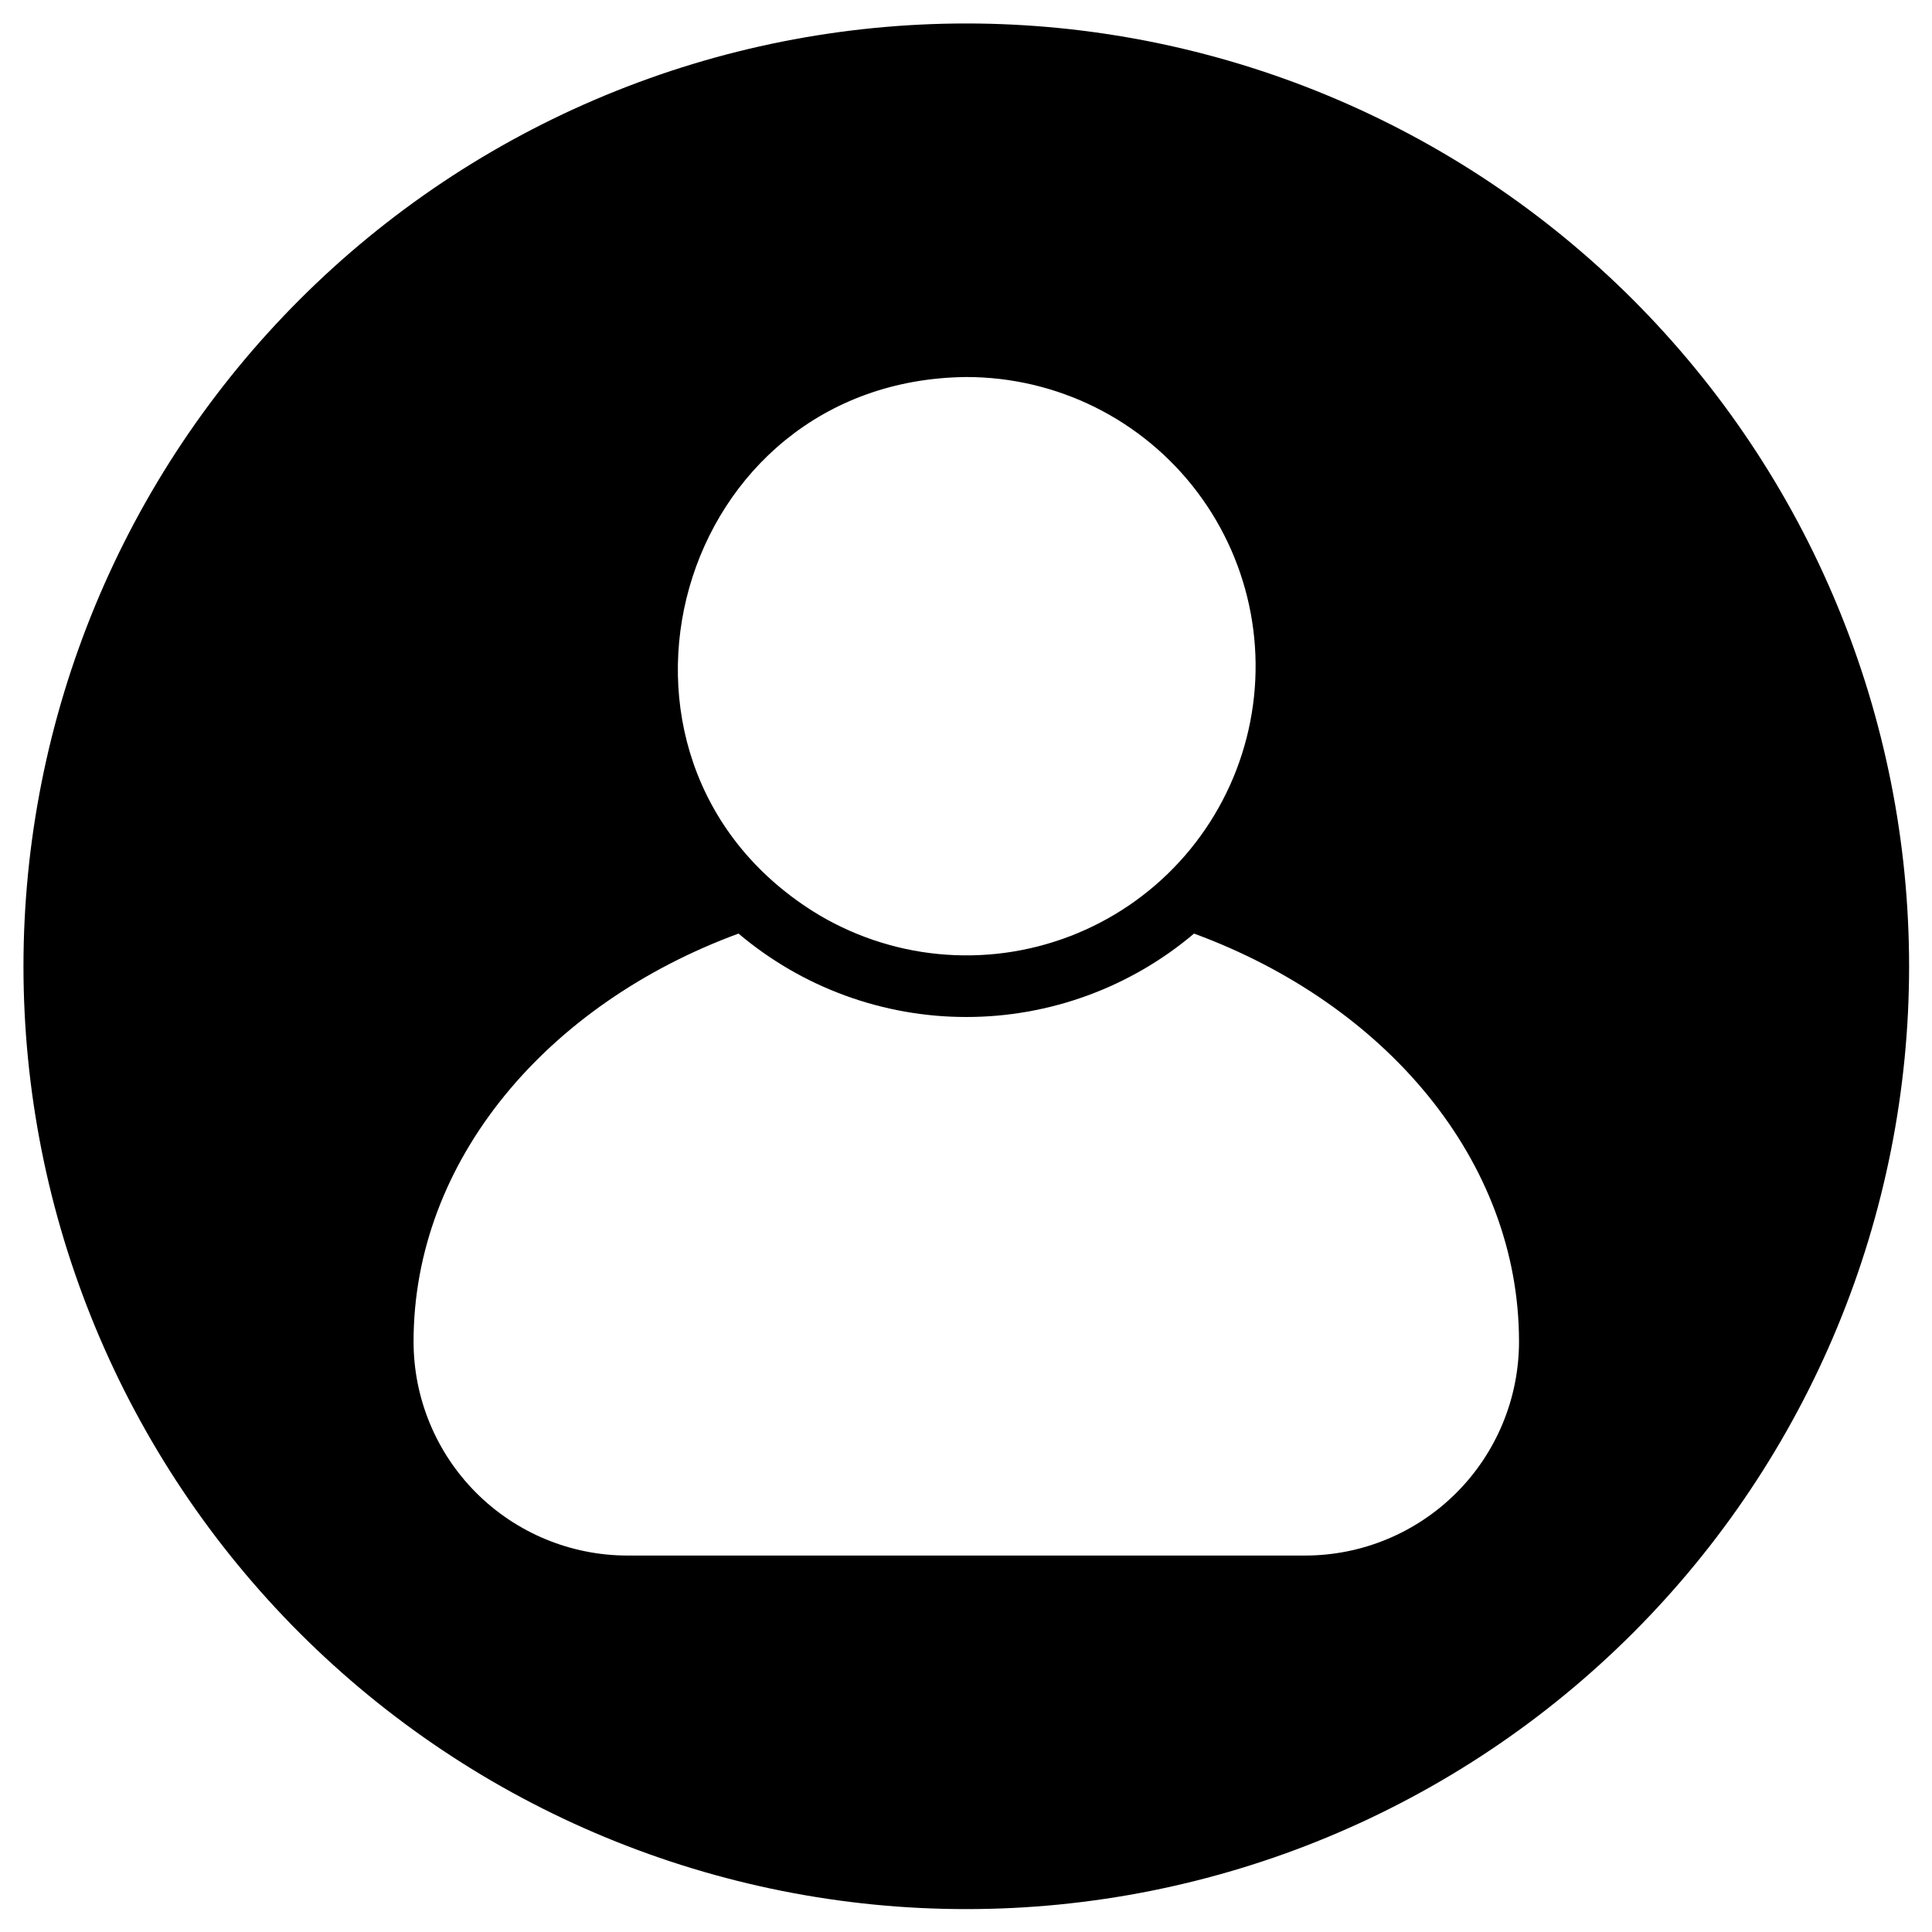 <svg xmlns="http://www.w3.org/2000/svg" xmlns:xlink="http://www.w3.org/1999/xlink" width="500" zoomAndPan="magnify" viewBox="0 0 375 375" height="500" preserveAspectRatio="xMidYMid meet" version="1.0"><defs><clipPath id="b82478a855"><path d="M 4.555 4.555 L 370.555 4.555 L 370.555 370.555 L 4.555 370.555 Z M 4.555 4.555 " clip-rule="nonzero"/></clipPath></defs><g clip-path="url(#b82478a855)"><path fill="#000000" d="M 187.555 4.555 C 184.559 4.555 181.566 4.629 178.574 4.777 C 175.586 4.922 172.598 5.145 169.617 5.438 C 166.637 5.73 163.668 6.098 160.703 6.535 C 157.742 6.977 154.793 7.488 151.855 8.07 C 148.918 8.656 145.996 9.312 143.09 10.039 C 140.184 10.766 137.301 11.566 134.434 12.434 C 131.566 13.305 128.723 14.242 125.906 15.254 C 123.086 16.262 120.293 17.34 117.523 18.484 C 114.758 19.633 112.02 20.844 109.312 22.125 C 106.605 23.406 103.93 24.75 101.289 26.164 C 98.648 27.574 96.043 29.051 93.473 30.59 C 90.906 32.129 88.375 33.73 85.887 35.395 C 83.395 37.059 80.949 38.785 78.543 40.566 C 76.137 42.352 73.777 44.195 71.461 46.094 C 69.145 47.996 66.879 49.949 64.66 51.961 C 62.441 53.973 60.273 56.035 58.156 58.156 C 56.035 60.273 53.973 62.441 51.961 64.66 C 49.949 66.879 47.996 69.145 46.094 71.461 C 44.195 73.777 42.352 76.137 40.566 78.543 C 38.785 80.949 37.059 83.395 35.395 85.887 C 33.73 88.375 32.129 90.906 30.59 93.473 C 29.051 96.043 27.574 98.648 26.164 101.289 C 24.75 103.93 23.406 106.605 22.125 109.312 C 20.844 112.02 19.633 114.758 18.484 117.523 C 17.34 120.293 16.262 123.086 15.254 125.906 C 14.242 128.723 13.305 131.566 12.434 134.434 C 11.566 137.301 10.766 140.184 10.039 143.09 C 9.312 145.996 8.656 148.918 8.07 151.855 C 7.488 154.793 6.977 157.742 6.535 160.703 C 6.098 163.668 5.73 166.637 5.438 169.617 C 5.145 172.598 4.922 175.586 4.777 178.574 C 4.629 181.566 4.555 184.559 4.555 187.555 C 4.555 190.551 4.629 193.543 4.777 196.535 C 4.922 199.527 5.145 202.512 5.438 205.492 C 5.73 208.473 6.098 211.445 6.535 214.406 C 6.977 217.371 7.488 220.32 8.07 223.258 C 8.656 226.195 9.312 229.117 10.039 232.02 C 10.766 234.926 11.566 237.812 12.434 240.676 C 13.305 243.543 14.242 246.387 15.254 249.207 C 16.262 252.027 17.34 254.82 18.484 257.586 C 19.633 260.352 20.844 263.09 22.125 265.797 C 23.406 268.504 24.75 271.18 26.164 273.82 C 27.574 276.461 29.051 279.066 30.59 281.637 C 32.129 284.203 33.73 286.734 35.395 289.223 C 37.059 291.715 38.785 294.164 40.566 296.566 C 42.352 298.973 44.195 301.336 46.094 303.648 C 47.996 305.965 49.949 308.23 51.961 310.449 C 53.973 312.668 56.035 314.84 58.156 316.957 C 60.273 319.074 62.441 321.137 64.66 323.148 C 66.879 325.16 69.145 327.117 71.461 329.016 C 73.777 330.918 76.137 332.758 78.543 334.543 C 80.949 336.328 83.395 338.051 85.887 339.715 C 88.375 341.379 90.906 342.98 93.473 344.52 C 96.043 346.059 98.648 347.535 101.289 348.945 C 103.93 350.359 106.605 351.703 109.312 352.984 C 112.02 354.266 114.758 355.48 117.523 356.625 C 120.293 357.77 123.086 358.848 125.906 359.859 C 128.723 360.867 131.566 361.805 134.434 362.676 C 137.301 363.543 140.184 364.344 143.09 365.07 C 145.996 365.797 148.918 366.453 151.855 367.039 C 154.793 367.625 157.742 368.137 160.703 368.574 C 163.668 369.016 166.637 369.379 169.617 369.676 C 172.598 369.969 175.586 370.188 178.574 370.336 C 181.566 370.48 184.559 370.555 187.555 370.555 C 190.551 370.555 193.543 370.48 196.535 370.336 C 199.527 370.188 202.512 369.969 205.492 369.676 C 208.473 369.379 211.445 369.016 214.406 368.574 C 217.371 368.137 220.32 367.625 223.258 367.039 C 226.195 366.453 229.117 365.797 232.02 365.07 C 234.926 364.344 237.812 363.543 240.676 362.676 C 243.543 361.805 246.387 360.867 249.207 359.859 C 252.027 358.848 254.82 357.77 257.586 356.625 C 260.352 355.48 263.09 354.266 265.797 352.984 C 268.504 351.703 271.18 350.359 273.82 348.945 C 276.461 347.535 279.066 346.059 281.637 344.52 C 284.203 342.98 286.734 341.379 289.223 339.715 C 291.715 338.051 294.164 336.328 296.566 334.543 C 298.973 332.758 301.336 330.918 303.648 329.016 C 305.965 327.117 308.23 325.16 310.449 323.148 C 312.668 321.137 314.84 319.074 316.957 316.957 C 319.074 314.84 321.137 312.668 323.148 310.449 C 325.16 308.23 327.117 305.965 329.016 303.648 C 330.918 301.336 332.758 298.973 334.543 296.566 C 336.328 294.164 338.051 291.715 339.715 289.223 C 341.379 286.734 342.98 284.203 344.52 281.637 C 346.059 279.066 347.535 276.461 348.945 273.82 C 350.359 271.18 351.703 268.504 352.984 265.797 C 354.266 263.09 355.48 260.352 356.625 257.586 C 357.77 254.82 358.848 252.027 359.859 249.207 C 360.867 246.387 361.805 243.543 362.676 240.676 C 363.543 237.812 364.344 234.926 365.07 232.02 C 365.797 229.117 366.453 226.195 367.039 223.258 C 367.625 220.32 368.137 217.371 368.574 214.406 C 369.016 211.445 369.379 208.473 369.676 205.492 C 369.969 202.512 370.188 199.527 370.336 196.535 C 370.48 193.543 370.555 190.551 370.555 187.555 C 370.555 184.559 370.48 181.566 370.332 178.578 C 370.188 175.586 369.965 172.598 369.672 169.617 C 369.379 166.637 369.012 163.668 368.57 160.703 C 368.133 157.742 367.621 154.793 367.035 151.855 C 366.449 148.918 365.793 145.996 365.066 143.094 C 364.34 140.188 363.539 137.301 362.672 134.438 C 361.801 131.57 360.859 128.727 359.852 125.906 C 358.844 123.086 357.766 120.293 356.617 117.527 C 355.473 114.762 354.258 112.023 352.98 109.316 C 351.699 106.609 350.352 103.934 348.941 101.293 C 347.527 98.652 346.051 96.047 344.512 93.48 C 342.973 90.91 341.371 88.383 339.707 85.891 C 338.043 83.402 336.32 80.953 334.535 78.547 C 332.75 76.145 330.91 73.781 329.008 71.469 C 327.109 69.152 325.152 66.887 323.141 64.668 C 321.133 62.449 319.066 60.277 316.949 58.16 C 314.832 56.043 312.664 53.98 310.445 51.969 C 308.227 49.957 305.957 48 303.645 46.102 C 301.328 44.203 298.969 42.359 296.562 40.574 C 294.156 38.793 291.711 37.066 289.219 35.402 C 286.73 33.738 284.199 32.137 281.633 30.598 C 279.062 29.059 276.457 27.582 273.816 26.172 C 271.176 24.758 268.5 23.414 265.793 22.133 C 263.086 20.852 260.348 19.637 257.582 18.492 C 254.816 17.344 252.023 16.266 249.203 15.258 C 246.383 14.25 243.539 13.309 240.676 12.441 C 237.809 11.57 234.922 10.773 232.02 10.043 C 229.113 9.316 226.191 8.66 223.254 8.074 C 220.316 7.492 217.367 6.98 214.406 6.539 C 211.445 6.098 208.473 5.73 205.492 5.438 C 202.512 5.145 199.527 4.926 196.535 4.777 C 193.543 4.629 190.551 4.555 187.555 4.555 Z M 187.555 73.18 C 188.637 73.18 189.719 73.211 190.801 73.273 C 191.883 73.336 192.961 73.43 194.035 73.551 C 195.109 73.676 196.18 73.832 197.246 74.02 C 198.312 74.203 199.375 74.422 200.43 74.668 C 201.48 74.918 202.527 75.195 203.566 75.504 C 204.605 75.812 205.633 76.148 206.648 76.52 C 207.668 76.887 208.676 77.281 209.672 77.707 C 210.664 78.133 211.648 78.59 212.617 79.07 C 213.586 79.555 214.539 80.066 215.48 80.602 C 216.418 81.141 217.34 81.707 218.25 82.297 C 219.156 82.891 220.043 83.508 220.914 84.148 C 221.785 84.793 222.637 85.461 223.469 86.152 C 224.305 86.844 225.113 87.559 225.906 88.297 C 226.695 89.039 227.465 89.801 228.211 90.582 C 228.961 91.367 229.684 92.172 230.383 92.996 C 231.086 93.82 231.762 94.668 232.41 95.531 C 233.062 96.398 233.688 97.281 234.289 98.18 C 234.891 99.082 235.465 100 236.012 100.934 C 236.559 101.867 237.078 102.816 237.57 103.781 C 238.062 104.742 238.527 105.723 238.965 106.711 C 239.398 107.703 239.805 108.707 240.184 109.723 C 240.562 110.734 240.91 111.762 241.227 112.793 C 241.547 113.828 241.836 114.871 242.094 115.926 C 242.352 116.977 242.578 118.035 242.777 119.098 C 242.973 120.164 243.141 121.23 243.273 122.305 C 243.41 123.379 243.512 124.457 243.586 125.539 C 243.66 126.617 243.699 127.699 243.711 128.781 C 243.719 129.863 243.699 130.945 243.648 132.027 C 243.594 133.109 243.512 134.188 243.395 135.266 C 243.281 136.34 243.137 137.414 242.957 138.48 C 242.781 139.551 242.574 140.609 242.336 141.668 C 242.098 142.723 241.828 143.773 241.531 144.812 C 241.23 145.852 240.902 146.883 240.543 147.906 C 240.184 148.926 239.797 149.938 239.379 150.938 C 238.961 151.934 238.516 152.922 238.043 153.895 C 237.566 154.867 237.066 155.828 236.535 156.77 C 236.008 157.715 235.449 158.645 234.867 159.555 C 234.285 160.469 233.676 161.359 233.039 162.238 C 232.402 163.113 231.742 163.973 231.059 164.812 C 230.375 165.648 229.668 166.469 228.934 167.266 C 228.203 168.062 227.449 168.84 226.672 169.594 C 225.895 170.348 225.094 171.078 224.277 171.785 C 223.457 172.492 222.617 173.176 221.758 173.836 C 220.898 174.496 220.023 175.129 219.129 175.738 C 218.23 176.344 217.32 176.926 216.391 177.484 C 215.461 178.039 214.516 178.566 213.559 179.066 C 212.598 179.57 211.625 180.043 210.637 180.484 C 209.648 180.93 208.652 181.348 207.641 181.734 C 206.629 182.121 205.605 182.477 204.574 182.805 C 203.543 183.133 202.504 183.43 201.453 183.699 C 200.406 183.965 199.348 184.203 198.285 184.41 C 197.223 184.617 196.156 184.793 195.082 184.938 C 194.012 185.082 192.934 185.195 191.855 185.277 C 190.773 185.359 189.695 185.41 188.613 185.43 C 187.527 185.449 186.445 185.438 185.363 185.395 C 184.285 185.352 183.203 185.277 182.125 185.172 C 181.047 185.066 179.977 184.934 178.906 184.766 C 177.836 184.598 176.773 184.398 175.715 184.172 C 174.656 183.941 173.605 183.684 172.562 183.391 C 171.52 183.102 170.484 182.781 169.461 182.434 C 168.438 182.082 167.422 181.703 166.418 181.297 C 165.418 180.887 164.426 180.453 163.449 179.984 C 162.473 179.52 161.508 179.027 160.559 178.504 C 159.609 177.984 158.676 177.438 157.762 176.859 C 110.637 147.008 131.055 73.754 187.555 73.18 Z M 253.379 301.93 L 121.734 301.93 C 120.375 301.926 119.02 301.859 117.668 301.723 C 116.316 301.586 114.973 301.387 113.641 301.117 C 112.309 300.852 110.996 300.52 109.695 300.125 C 108.395 299.727 107.121 299.27 105.863 298.746 C 104.609 298.227 103.387 297.645 102.188 297.004 C 100.992 296.359 99.828 295.664 98.699 294.906 C 97.57 294.152 96.48 293.34 95.434 292.48 C 94.383 291.617 93.379 290.703 92.418 289.742 C 91.457 288.781 90.547 287.777 89.688 286.727 C 88.824 285.676 88.016 284.586 87.262 283.457 C 86.508 282.324 85.812 281.16 85.172 279.965 C 84.531 278.766 83.953 277.539 83.434 276.285 C 82.914 275.027 82.457 273.75 82.062 272.453 C 81.668 271.152 81.336 269.836 81.07 268.504 C 80.805 267.172 80.605 265.828 80.473 264.477 C 80.34 263.125 80.273 261.77 80.273 260.41 C 80.273 225.242 106.176 194.875 143.348 181.207 C 144.879 182.5 146.461 183.727 148.102 184.883 C 149.738 186.035 151.422 187.117 153.152 188.125 C 154.887 189.133 156.66 190.062 158.473 190.914 C 160.289 191.766 162.137 192.535 164.016 193.223 C 165.898 193.914 167.805 194.52 169.742 195.039 C 171.676 195.562 173.629 195.996 175.602 196.348 C 177.574 196.695 179.559 196.961 181.555 197.137 C 183.551 197.312 185.551 197.398 187.555 197.398 C 189.559 197.398 191.559 197.312 193.555 197.137 C 195.551 196.961 197.535 196.695 199.508 196.348 C 201.48 195.996 203.434 195.562 205.371 195.039 C 207.305 194.52 209.211 193.914 211.094 193.223 C 212.977 192.535 214.824 191.766 216.637 190.914 C 218.449 190.062 220.223 189.133 221.957 188.125 C 223.688 187.117 225.375 186.035 227.012 184.883 C 228.648 183.727 230.23 182.5 231.762 181.207 C 268.934 194.875 294.84 225.242 294.84 260.41 C 294.84 261.77 294.77 263.125 294.637 264.477 C 294.504 265.828 294.305 267.172 294.039 268.504 C 293.773 269.836 293.445 271.152 293.051 272.453 C 292.656 273.75 292.199 275.027 291.68 276.285 C 291.16 277.539 290.578 278.766 289.938 279.965 C 289.297 281.16 288.602 282.324 287.848 283.457 C 287.094 284.586 286.285 285.676 285.426 286.727 C 284.562 287.777 283.652 288.781 282.691 289.742 C 281.734 290.703 280.727 291.617 279.68 292.48 C 278.629 293.34 277.539 294.152 276.41 294.906 C 275.281 295.664 274.121 296.359 272.922 297.004 C 271.727 297.645 270.5 298.227 269.246 298.746 C 267.992 299.27 266.715 299.727 265.414 300.125 C 264.117 300.52 262.801 300.852 261.469 301.121 C 260.137 301.387 258.793 301.586 257.441 301.723 C 256.09 301.859 254.738 301.926 253.379 301.93 Z M 253.379 301.93 " fill-opacity="1" fill-rule="nonzero"/></g></svg>